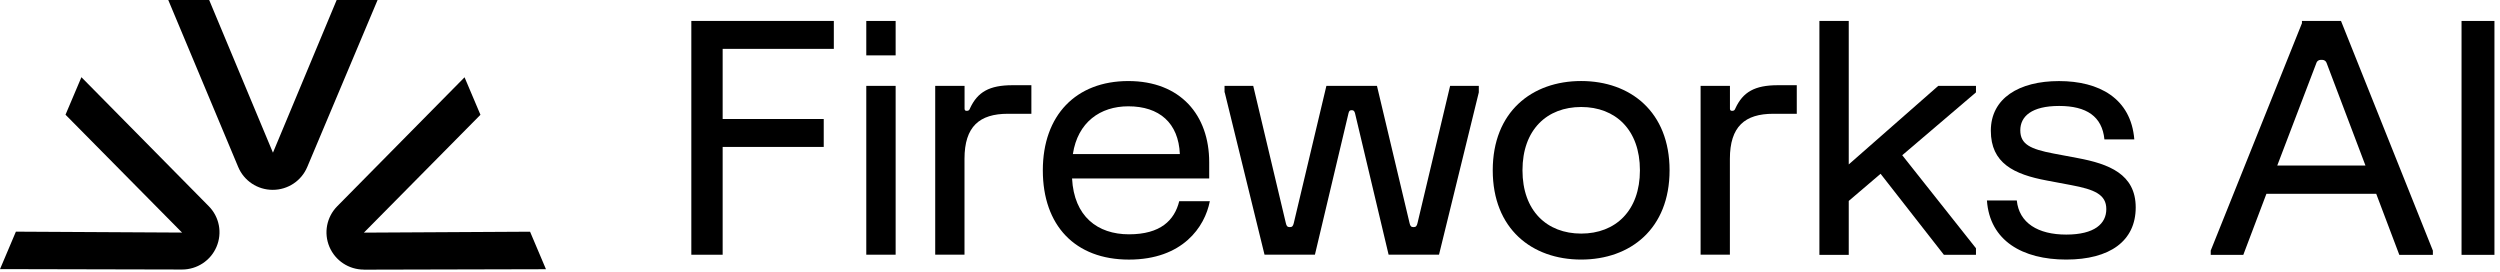 <svg width="239" height="26" viewBox="0 0 239 26" fill="none" xmlns="http://www.w3.org/2000/svg">
<g clip-path="url(#clip0_2060_708)">
<path fill-rule="evenodd" clip-rule="evenodd" d="M32.186 0L26.094 14.597L19.997 0H16.086L22.769 15.957C23.323 17.289 24.623 18.149 26.071 18.149C27.52 18.149 28.817 17.289 29.374 15.963L36.097 0H32.186ZM34.789 22.24L45.931 10.974L44.411 7.389L32.24 19.717C31.223 20.749 30.931 22.269 31.494 23.6C32.054 24.92 33.349 25.774 34.791 25.774L34.797 25.78L52.194 25.737L50.674 22.151L34.791 22.24H34.789ZM6.263 10.966L7.783 7.38L19.954 19.709C20.971 20.737 21.266 22.263 20.7 23.591C20.14 24.914 18.84 25.766 17.403 25.766L0.006 25.726L0 25.731L1.52 22.146L17.403 22.234L6.263 10.966Z" fill="black"/>
<path d="M66.091 24.349L66.094 24.351H69.086V14.049H78.749V11.377H69.086V4.674H79.714V2.003H66.091V24.349Z" fill="black"/>
<path d="M85.623 8.209H82.817V24.349H85.623V8.209Z" fill="black"/>
<path d="M92.737 10.348H92.74C92.677 10.503 92.617 10.597 92.429 10.597C92.272 10.597 92.212 10.537 92.212 10.383V8.208H89.406V24.349H92.206V15.188C92.206 12.088 93.643 10.877 96.354 10.877H98.6V8.146H96.791C94.58 8.146 93.457 8.797 92.737 10.348Z" fill="black"/>
<path d="M107.931 22.4C104.923 22.4 102.677 20.691 102.489 17.063H115.6V15.508C115.6 11.008 112.857 7.748 107.866 7.748C102.874 7.748 99.694 11.008 99.694 16.283C99.694 21.557 102.78 24.817 107.926 24.817C113.071 24.817 115.186 21.686 115.66 19.234H112.734C112.28 21.068 110.94 22.4 107.931 22.4ZM107.866 10.163C110.831 10.163 112.666 11.748 112.794 14.728H102.566C103.031 11.683 105.183 10.163 107.866 10.163Z" fill="black"/>
<path d="M135.511 21.337C135.443 21.617 135.357 21.712 135.134 21.712C134.911 21.712 134.817 21.617 134.757 21.337L131.637 8.209H126.803L123.683 21.337C123.614 21.617 123.529 21.712 123.306 21.712C123.083 21.712 122.989 21.617 122.929 21.337L119.809 8.209H117.066V8.831H117.083L120.889 24.349H125.706L128.92 10.814C128.98 10.594 129.04 10.534 129.229 10.534C129.383 10.534 129.477 10.6 129.537 10.814L132.751 24.349H137.569L141.374 8.831V8.209H138.631L135.511 21.337Z" fill="black"/>
<path d="M151.157 7.746C146.446 7.746 142.706 10.691 142.706 16.28C142.706 21.869 146.443 24.814 151.157 24.814C155.871 24.814 159.611 21.869 159.611 16.28C159.611 10.691 155.869 7.746 151.157 7.746ZM151.163 22.331C147.889 22.331 145.549 20.163 145.549 16.28C145.549 12.397 147.889 10.229 151.163 10.229C154.437 10.229 156.777 12.403 156.777 16.28C156.777 20.157 154.437 22.331 151.163 22.331Z" fill="black"/>
<path d="M165.909 10.348C165.849 10.503 165.789 10.597 165.6 10.597C165.443 10.597 165.383 10.537 165.383 10.383V8.208H162.577V24.346H165.377V15.188C165.377 12.088 166.815 10.877 169.526 10.877H171.772V8.146H169.963C167.751 8.146 166.629 8.797 165.909 10.348Z" fill="black"/>
<path d="M176.74 15.72V2.003H173.935V24.363H176.74V19.209L179.783 16.614L185.834 24.357H188.903V23.734L181.854 14.84L188.903 8.831V8.209H185.297L176.74 15.72Z" fill="black"/>
<path d="M198.626 15.111L196.32 14.677C194.109 14.257 193.14 13.794 193.14 12.457C193.14 11.12 194.234 10.129 196.851 10.129C199.469 10.129 200.966 11.126 201.183 13.329H204.04C203.723 9.394 200.669 7.751 196.84 7.751C193.011 7.751 190.323 9.397 190.323 12.497C190.323 15.597 192.523 16.671 195.689 17.26L197.994 17.694C200.24 18.114 201.363 18.597 201.363 19.991C201.363 21.386 200.237 22.426 197.529 22.426C194.82 22.426 193.023 21.308 192.806 19.166H189.951C190.217 23.014 193.351 24.814 197.531 24.814C201.711 24.814 204.174 23.031 204.174 19.831C204.174 16.631 201.586 15.668 198.626 15.111Z" fill="black"/>
<path d="M238.469 2.003H235.323V24.363H238.469V2.003Z" fill="black"/>
<path d="M220.066 2.22L211.346 23.954V24.363H214.46L216.669 18.526H227.166L229.374 24.363H232.583V23.96L223.8 2.003H220.066V2.22ZM217.706 15.823L221.454 6.003H221.451C221.514 5.834 221.677 5.723 221.857 5.723H222.011C222.191 5.723 222.354 5.834 222.417 6.003L226.137 15.823H217.706Z" fill="black"/>
<path d="M85.623 2.003H82.817V5.294H85.623V2.003Z" fill="black"/>
</g>
<defs>
<clipPath id="clip0_2060_708">
<rect width="238.571" height="26" fill="white"/>
</clipPath>
</defs>
</svg>
